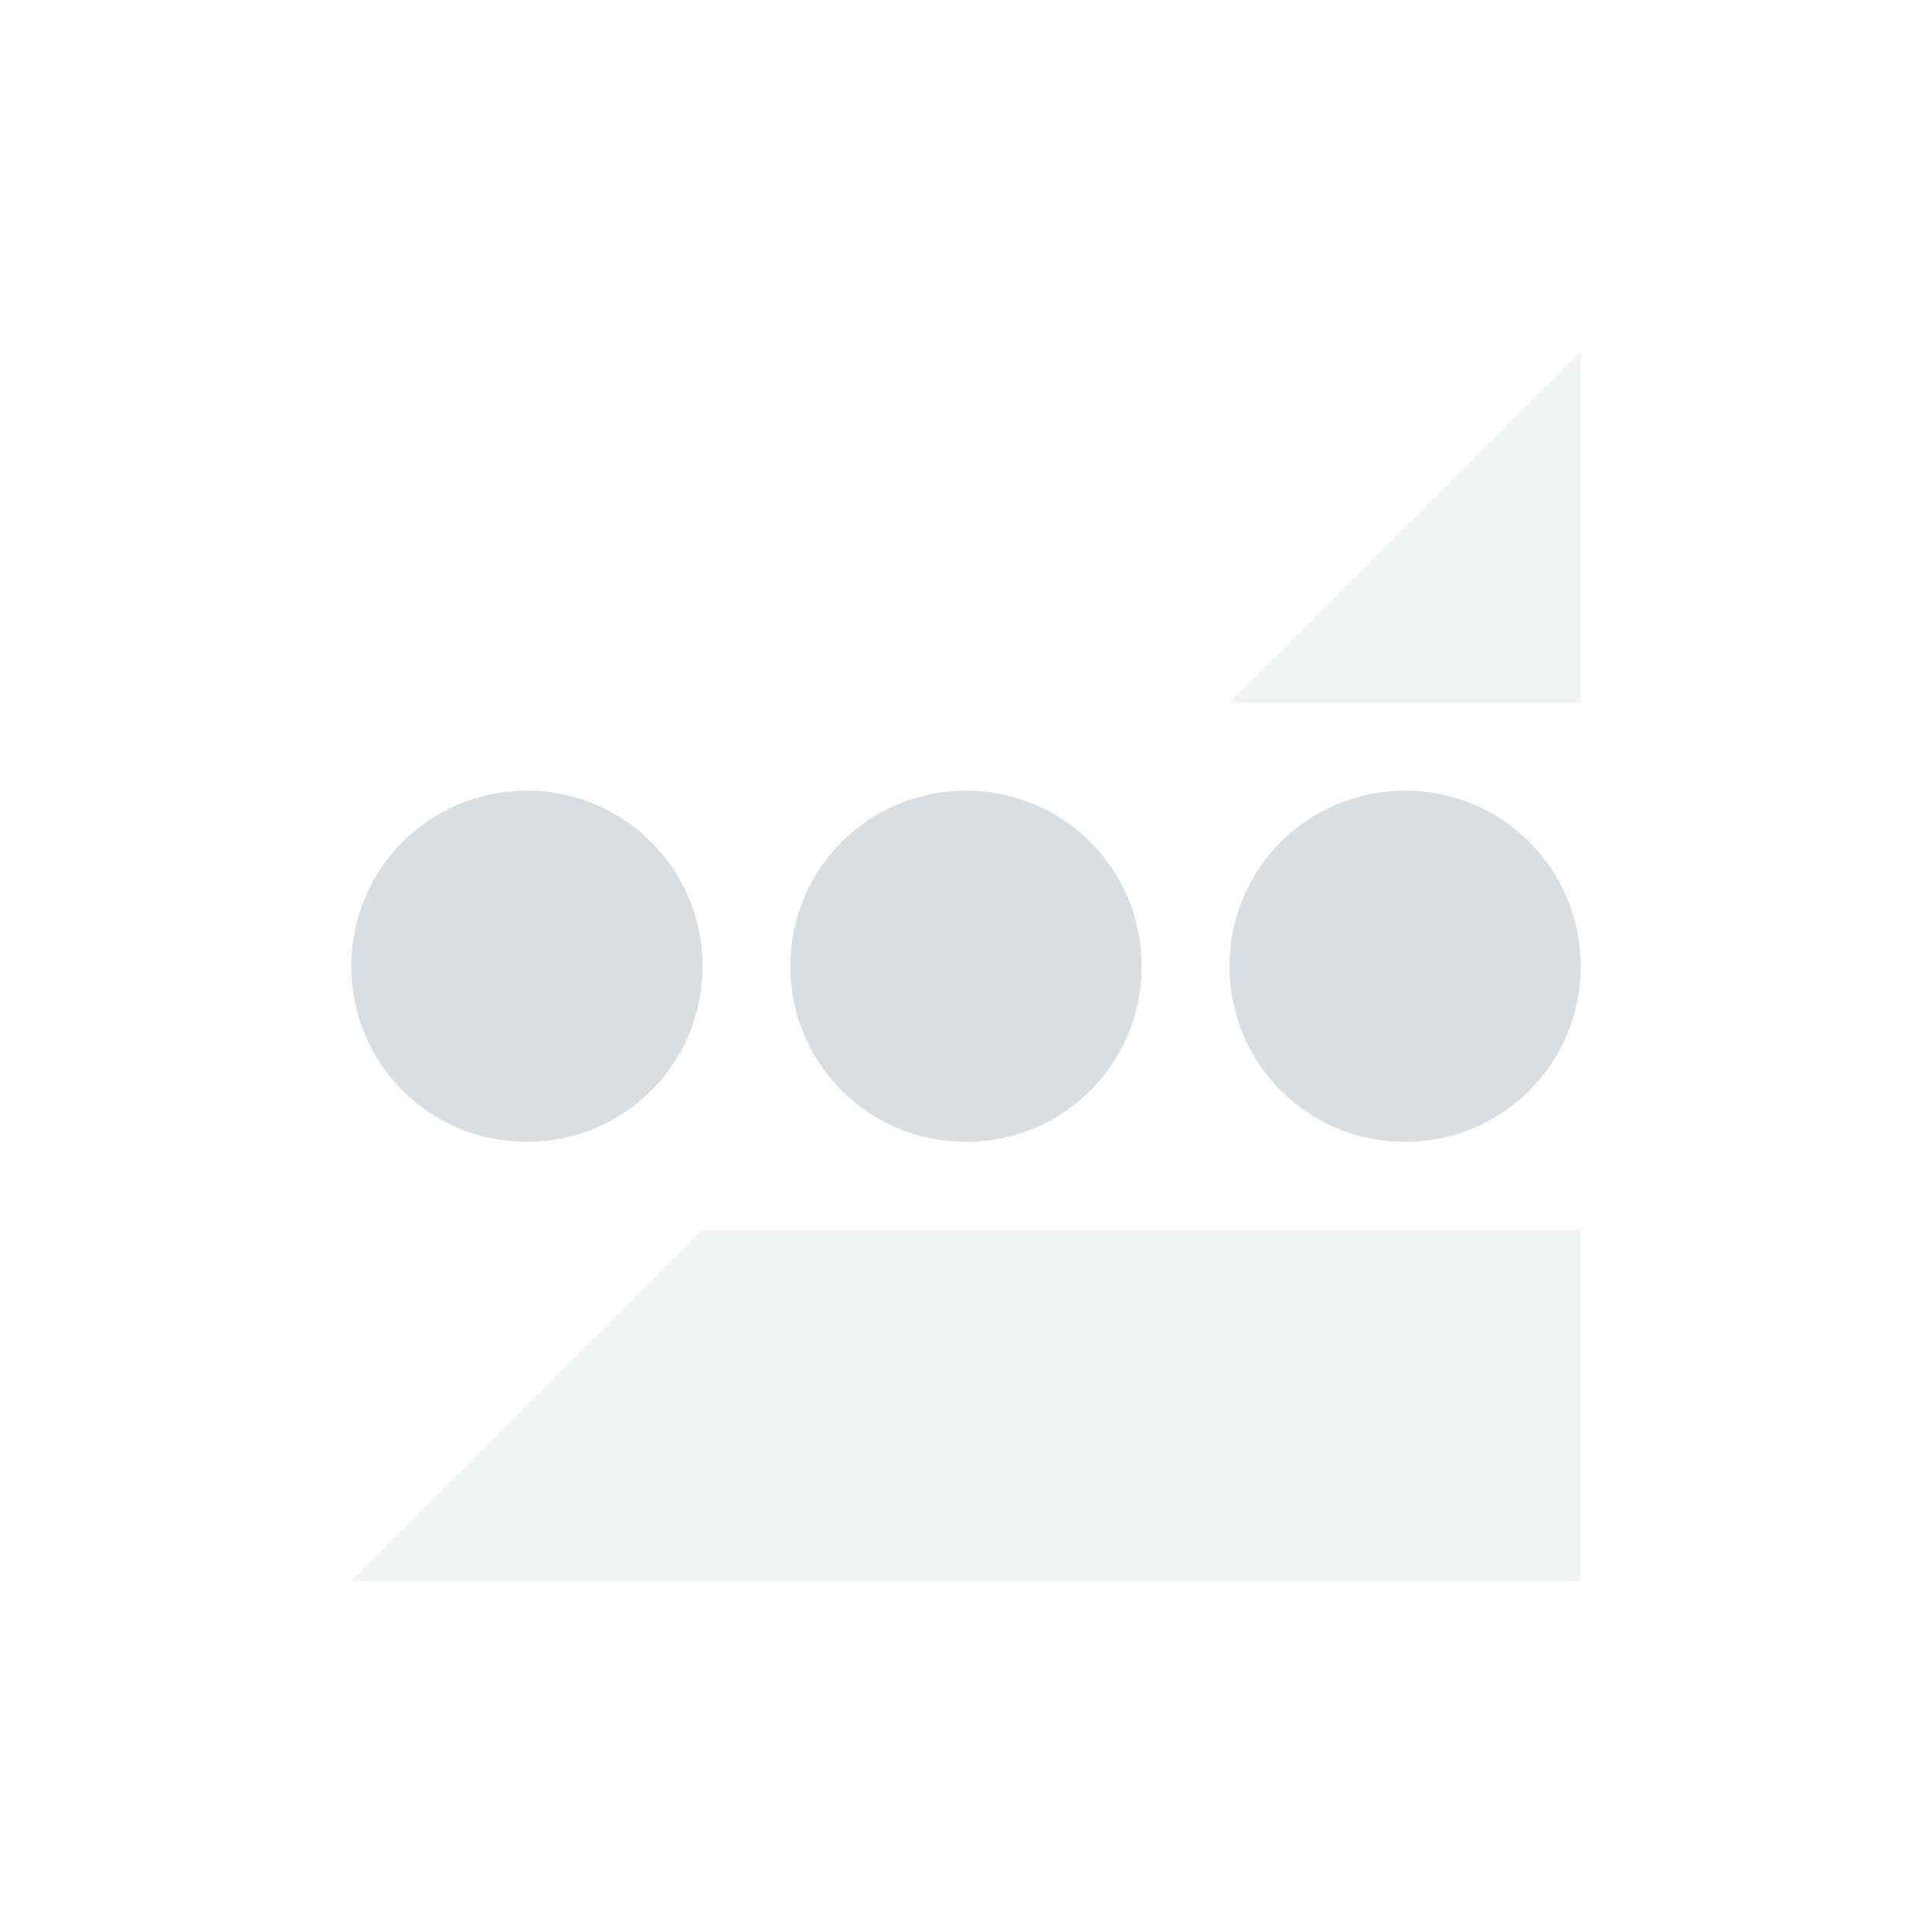 <svg height="22" width="22" xmlns="http://www.w3.org/2000/svg"><path d="m18 4.003-4 4h4zm-10 10-4 4h14v-4z" fill="#dbdee0" opacity=".35"/><path d="m6 9.003c-1.108 0-2 .892-2 2s .892 2 2 2 2-.892 2-2-.892-2-2-2zm5 0c-1.108 0-2 .892-2 2s .892 2 2 2 2-.892 2-2-.892-2-2-2zm5 0c-1.108 0-2 .892-2 2s .892 2 2 2 2-.892 2-2-.892-2-2-2z" fill="#dbdee0"/></svg>